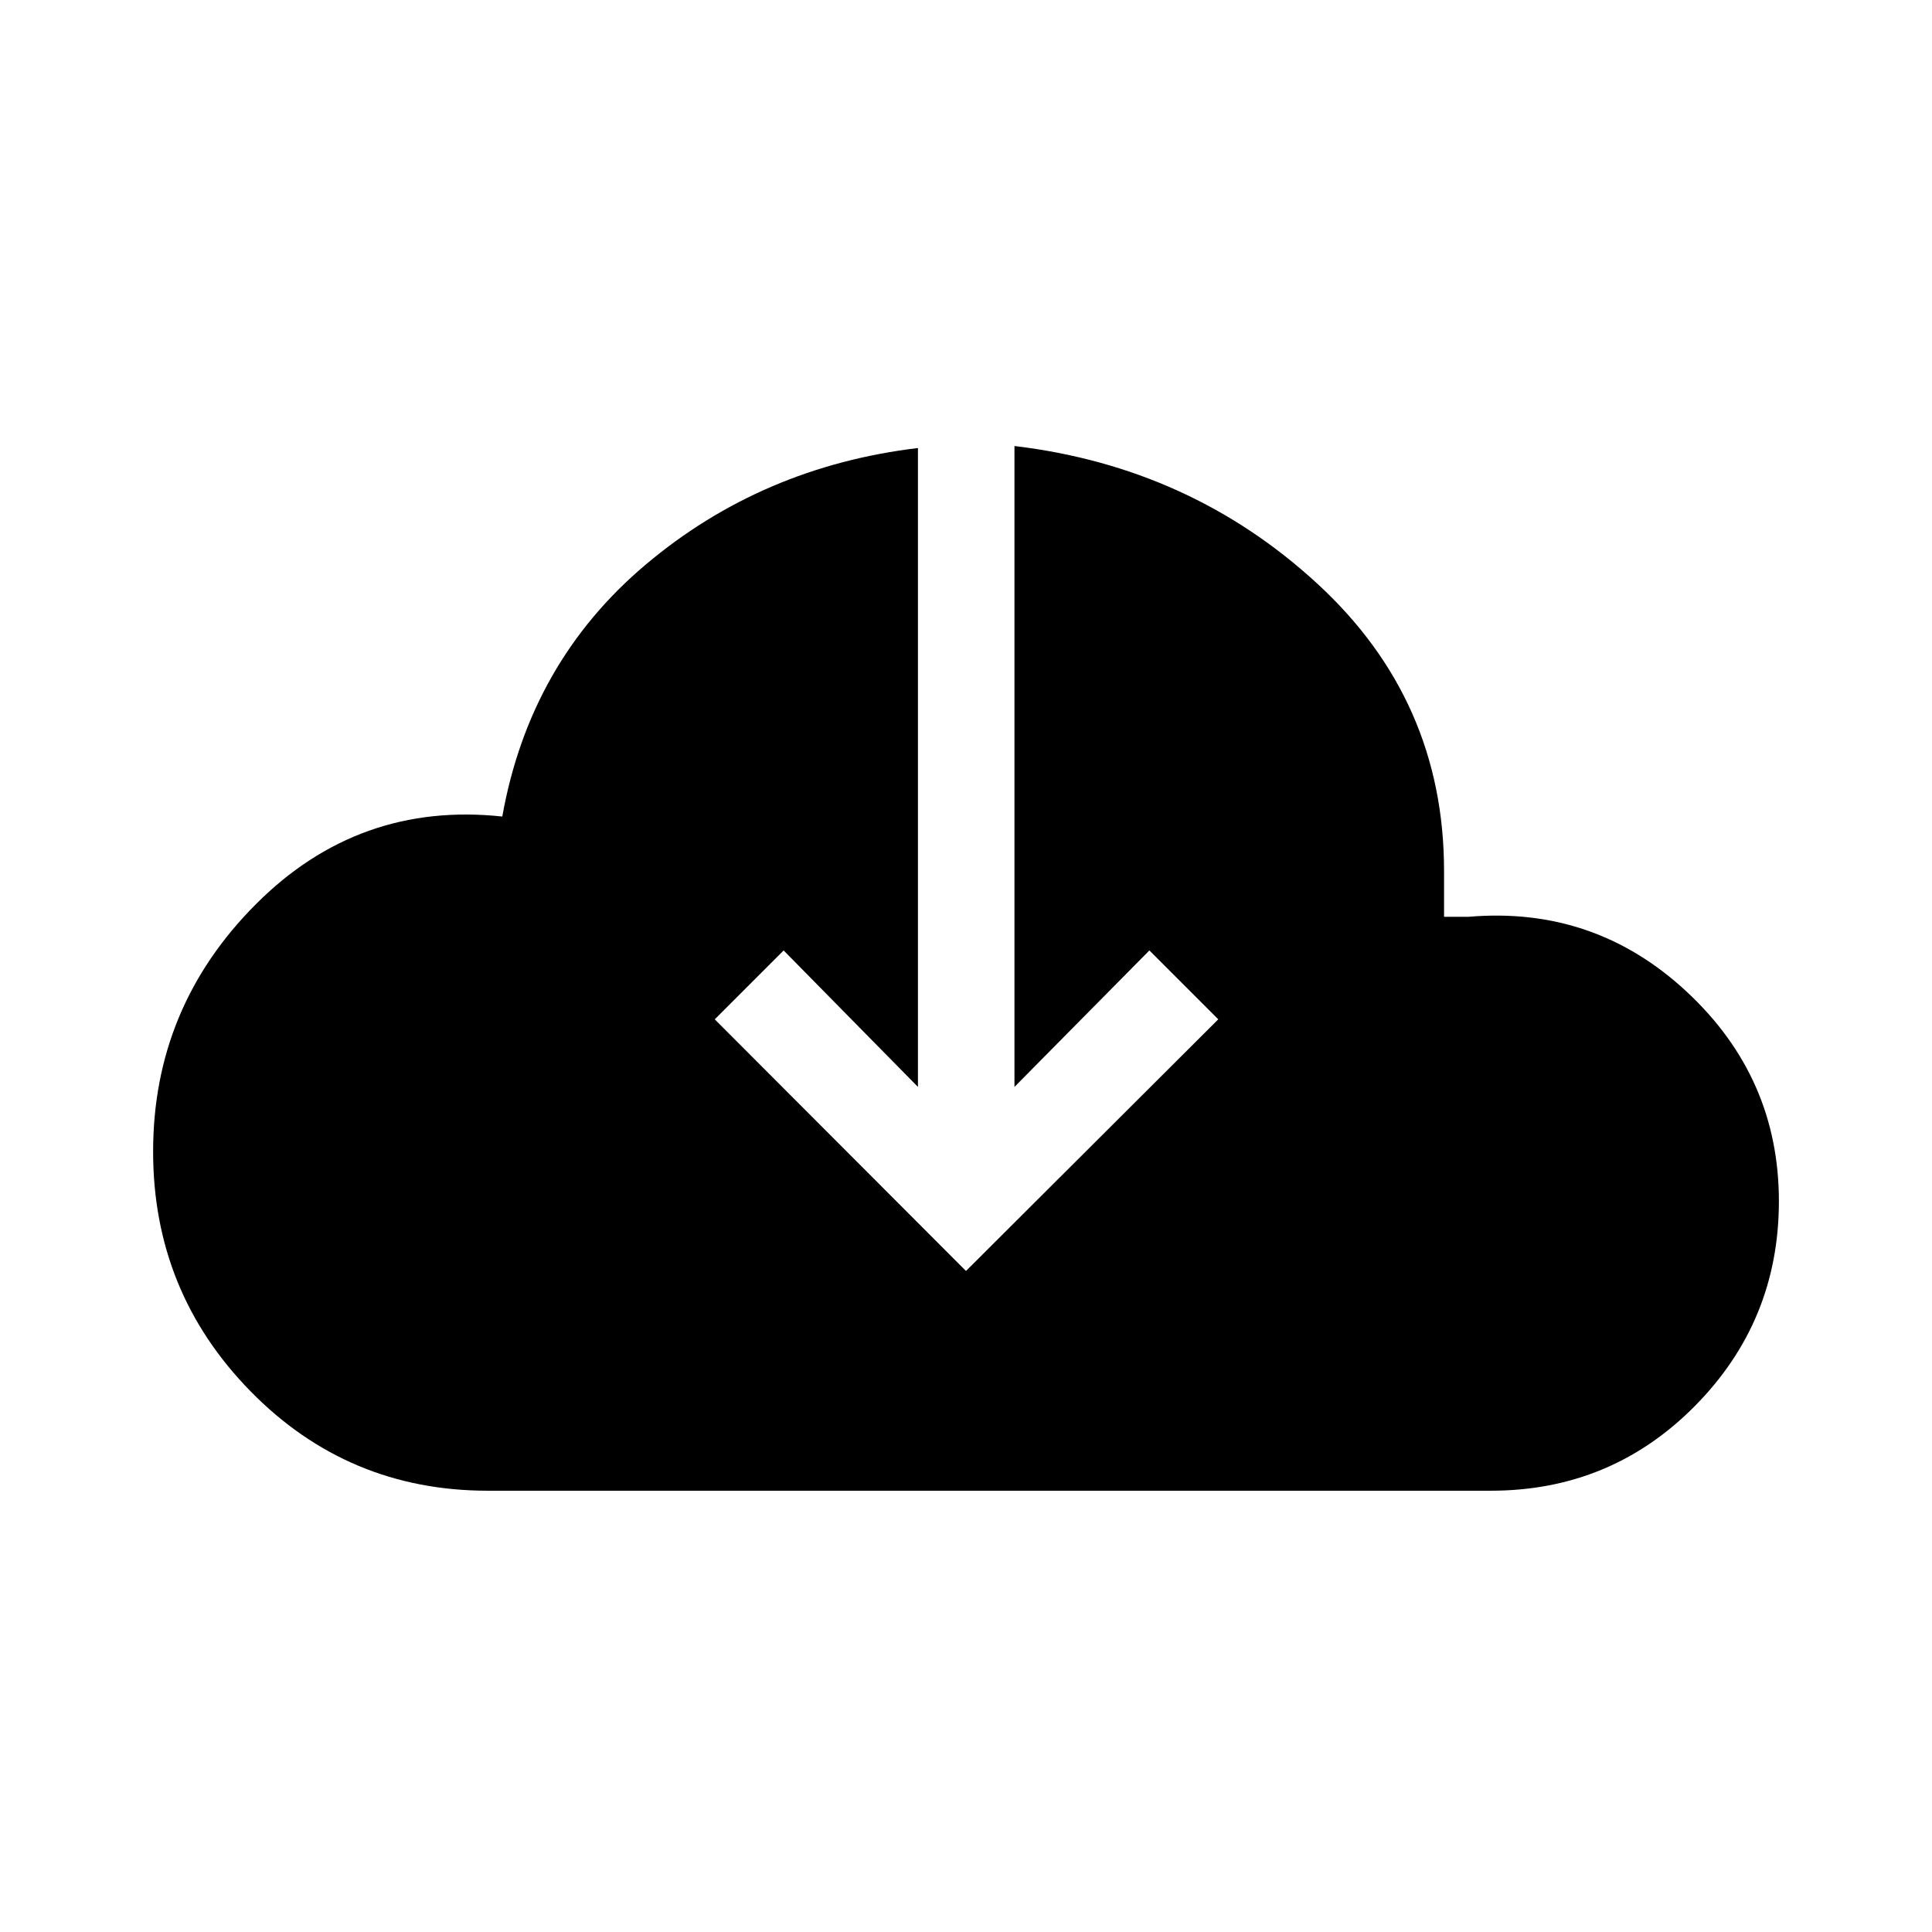 <svg xmlns="http://www.w3.org/2000/svg" height="20" viewBox="0 -960 960 960" width="20"><path d="M242.42-219.27q-69.5 0-117.92-49.4-48.42-49.41-48.42-119.1 0-71.77 51.09-122.96 51.1-51.19 122.41-43.54 13.69-76.65 71.32-125.23 57.64-48.58 135.22-57.88v317.46l-66.74-67.81-34.23 34.23L480-328.46 605.35-453.5l-34.23-34.23-67.04 67.81v-318.46q87.57 10.46 150.51 68.42 62.95 57.96 62.95 142.77v22.73h12.31q62.61-5.31 108.34 37.31 45.73 42.61 45.73 104.03 0 59.5-41.67 101.68-41.67 42.17-101.48 42.17H242.42Z"/></svg>